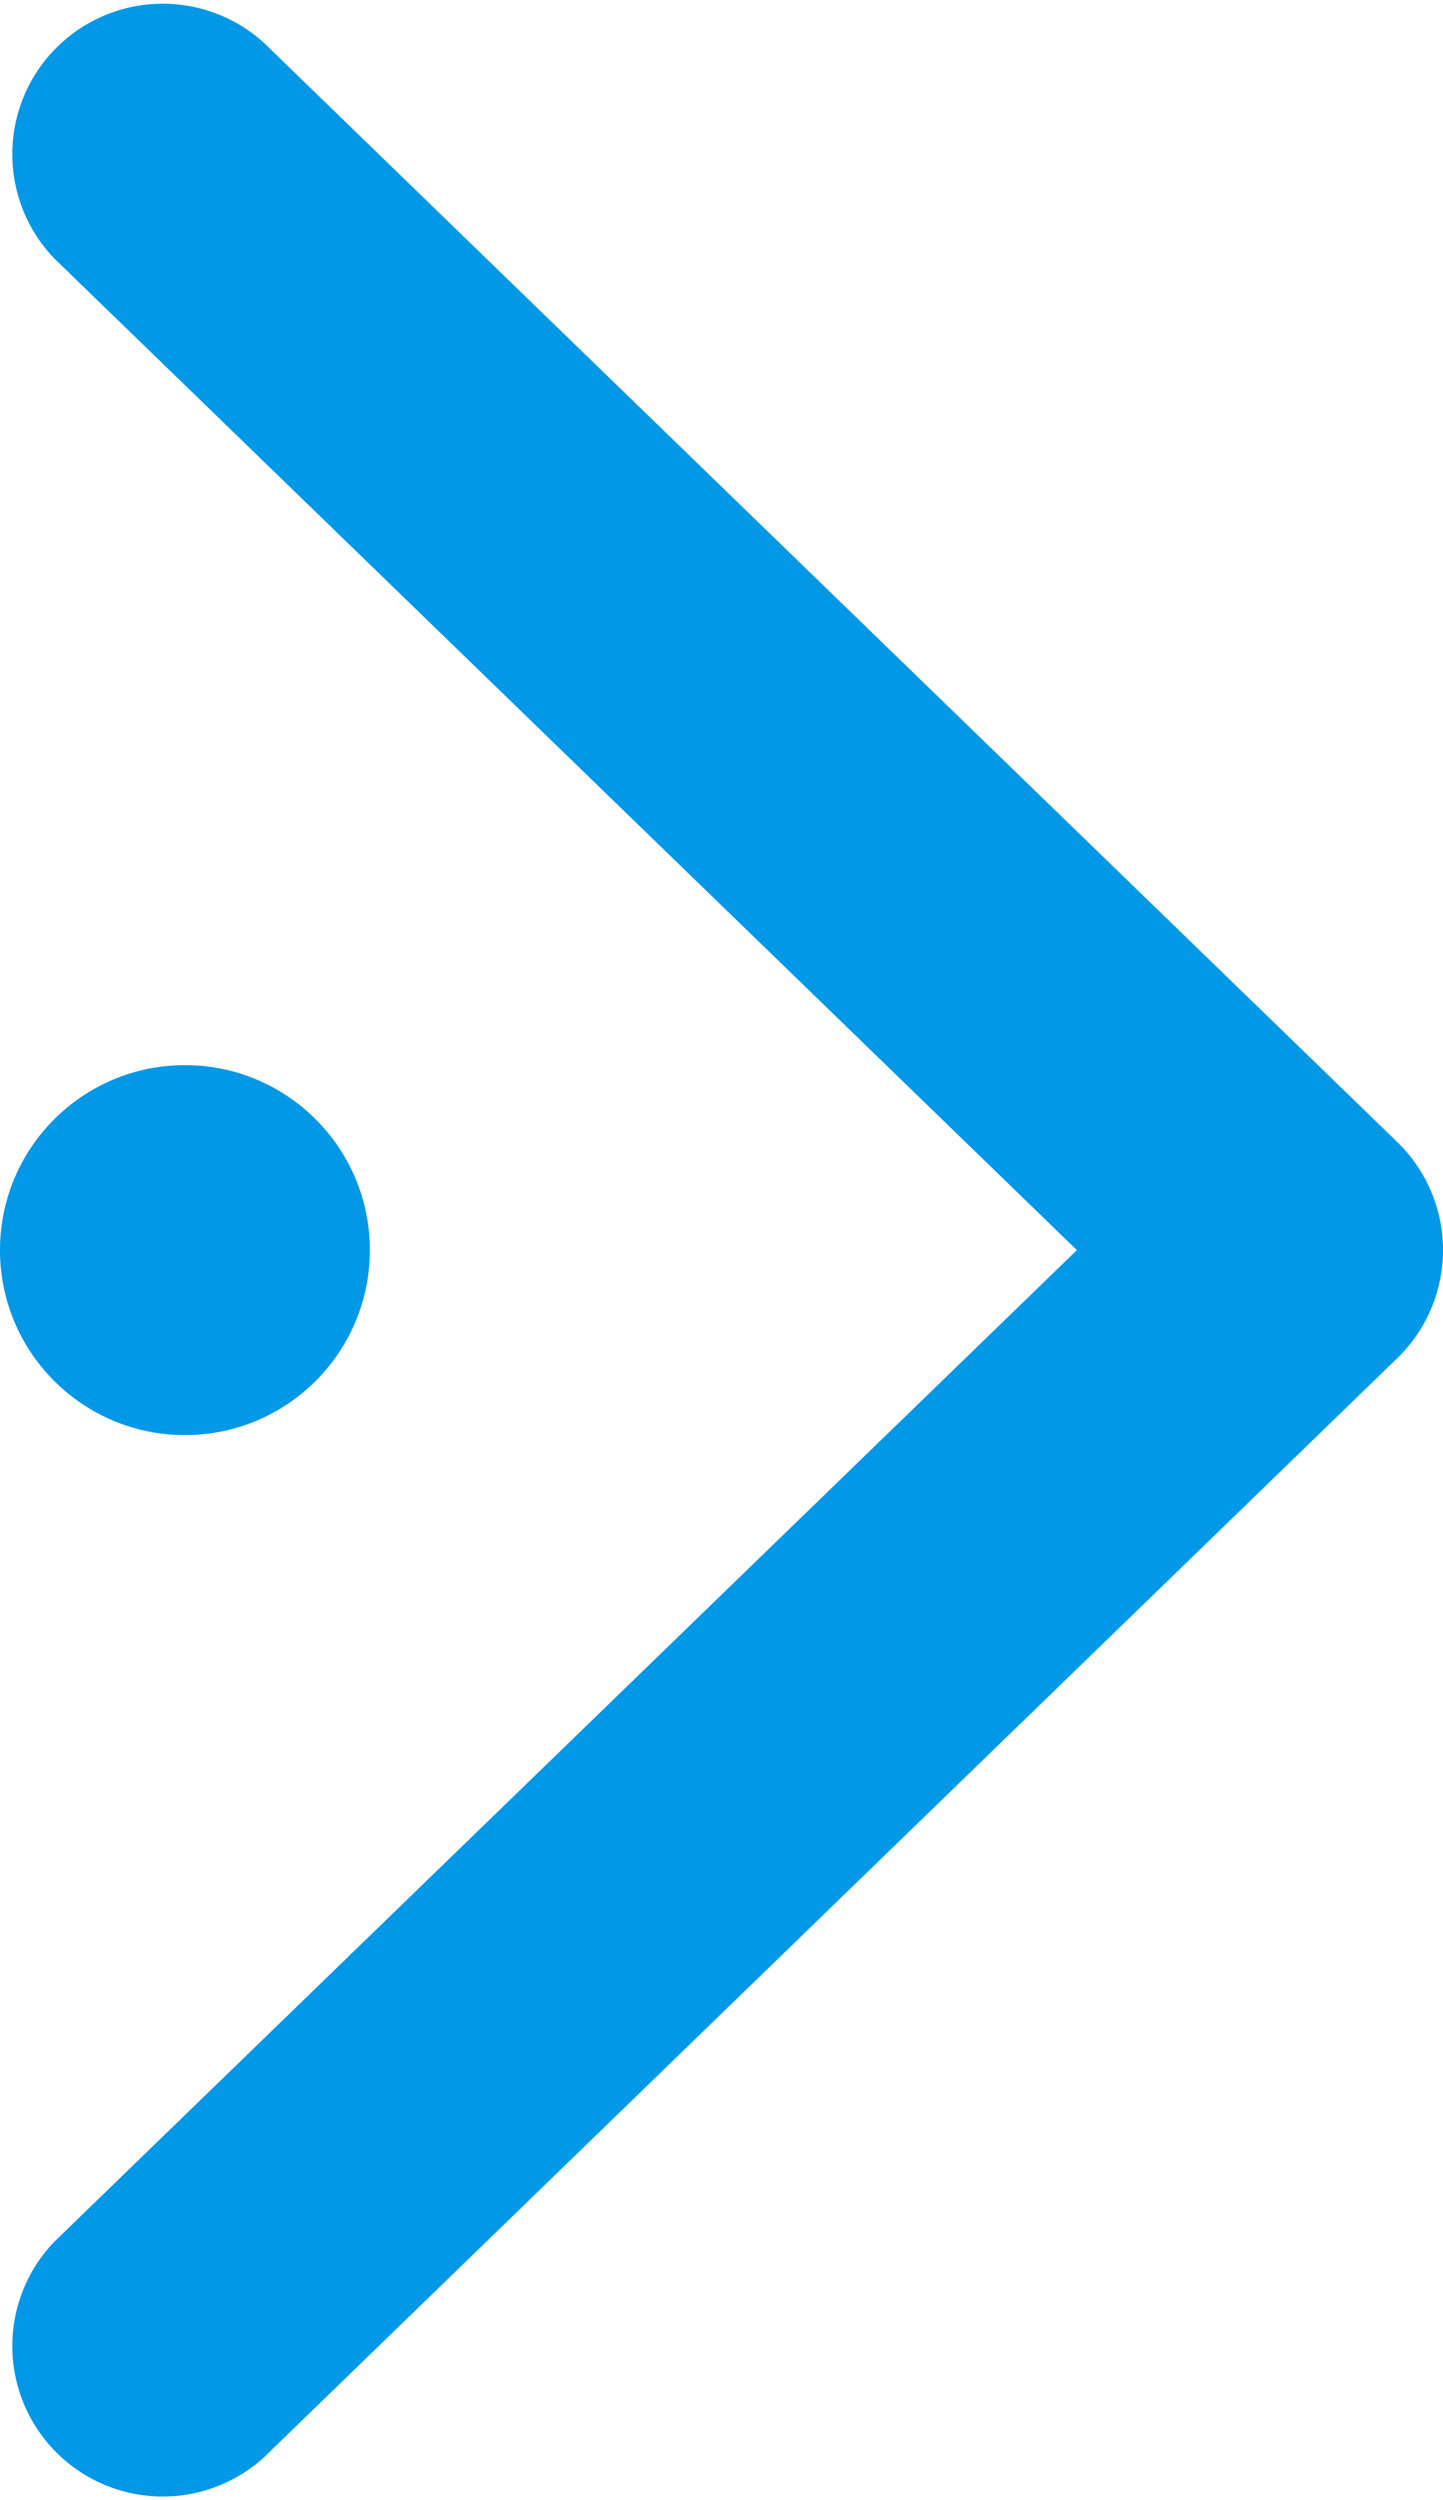 <svg xmlns="http://www.w3.org/2000/svg" width="623.5" height="1080" viewBox="0 1.617 623.485 1076.767" style=""><g><g data-name="Слой 2"><g data-name="Arrow_100" fill="#0098e7"><path d="M603.8 493.4l-490-475.1a65 65 0 0 0-90.4 93.3L465.3 540 23.4 968.4a65 65 0 0 0 90.4 93.3l490-475.1a65 65 0 0 0 0-93.2z"></path><circle cx="79.9" cy="540" r="79.9"></circle></g></g></g></svg>